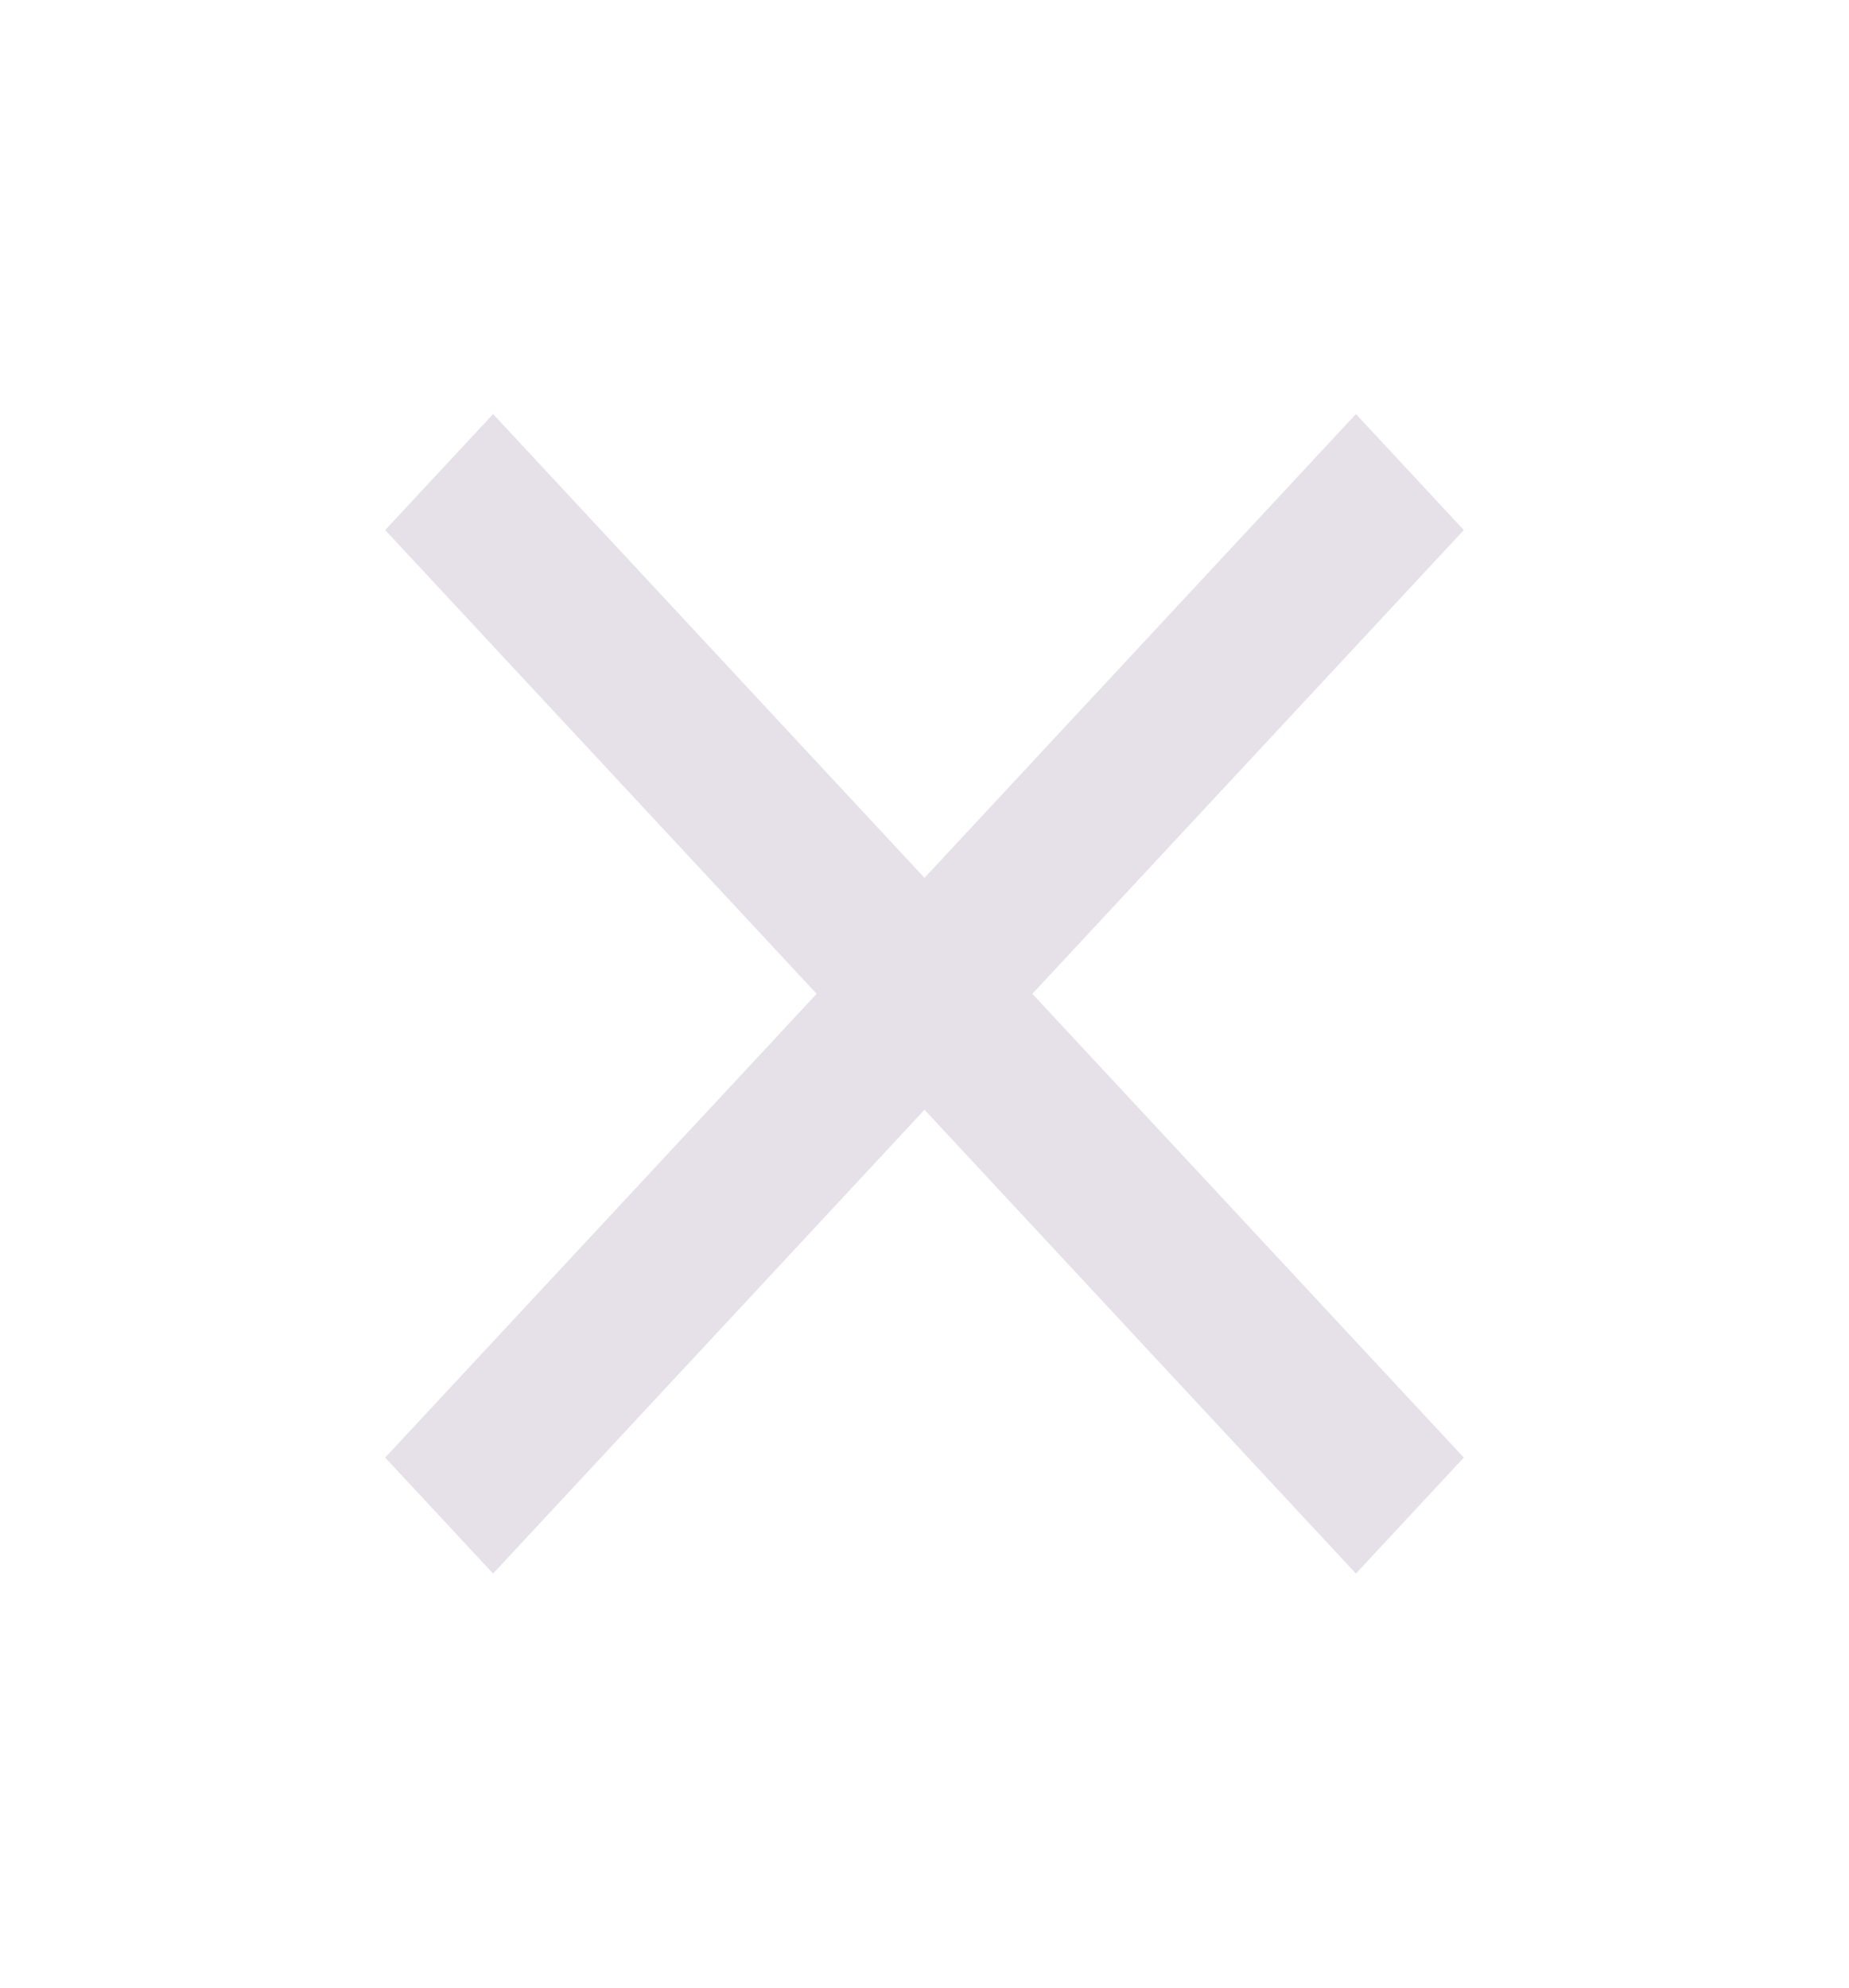 <svg width="40" height="43" viewBox="0 0 40 43" fill="none" xmlns="http://www.w3.org/2000/svg">
<path d="M10.667 34.042L8.333 31.533L17.667 21.5L8.333 11.467L10.667 8.958L20 18.992L29.333 8.958L31.667 11.467L22.333 21.5L31.667 31.533L29.333 34.042L20 24.008L10.667 34.042Z" fill="#E6E0E9"/>
</svg>
